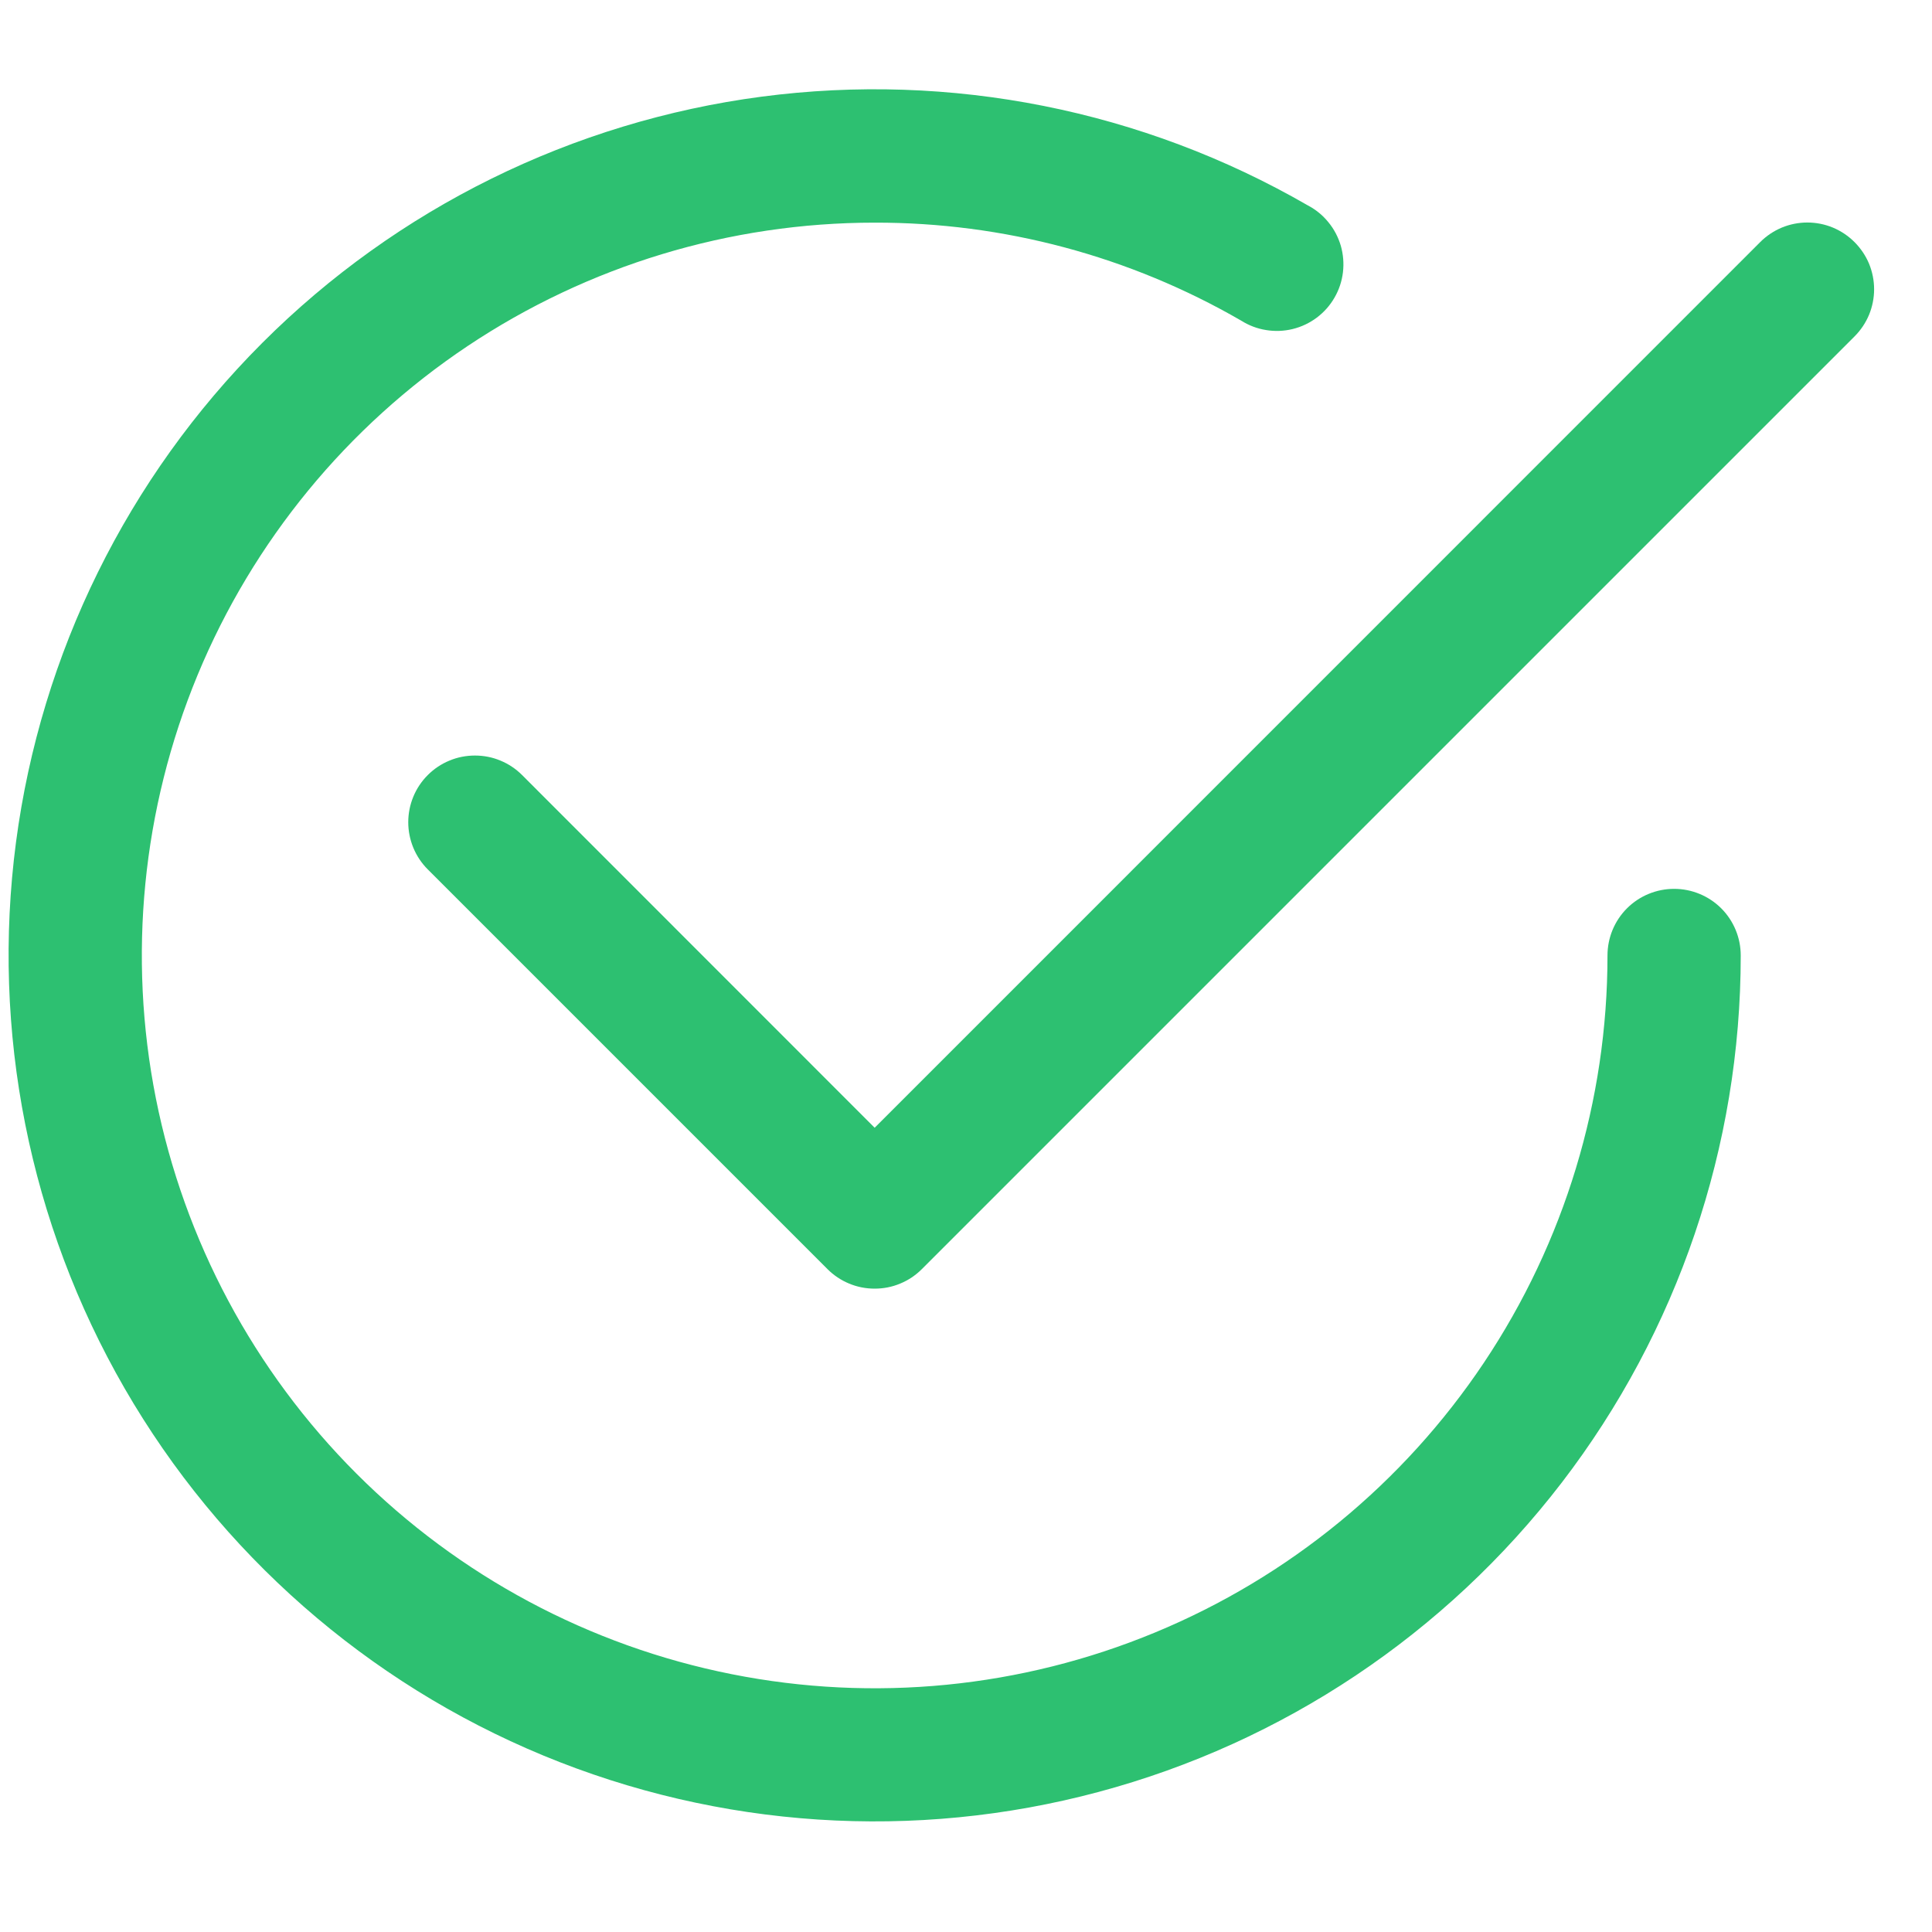 <svg width="25" height="25" viewBox="0 0 29 27" fill="none" xmlns="http://www.w3.org/2000/svg">
<path fill-rule="evenodd" clip-rule="evenodd" d="M27.837 2.634C27.93 2.727 28.004 2.837 28.055 2.958C28.105 3.08 28.131 3.21 28.131 3.342C28.131 3.473 28.105 3.604 28.055 3.725C28.004 3.847 27.93 3.957 27.837 4.05L13.837 18.05C13.744 18.143 13.634 18.217 13.512 18.267C13.391 18.318 13.261 18.343 13.129 18.343C12.998 18.343 12.867 18.318 12.746 18.267C12.624 18.217 12.514 18.143 12.421 18.05L6.421 12.05C6.328 11.957 6.254 11.846 6.204 11.725C6.154 11.603 6.128 11.473 6.128 11.342C6.128 11.21 6.154 11.08 6.204 10.959C6.254 10.837 6.328 10.727 6.421 10.634C6.514 10.541 6.624 10.467 6.746 10.417C6.867 10.366 6.998 10.341 7.129 10.341C7.261 10.341 7.391 10.366 7.512 10.417C7.634 10.467 7.744 10.541 7.837 10.634L13.129 15.928L26.421 2.634C26.514 2.541 26.624 2.467 26.746 2.416C26.867 2.366 26.998 2.34 27.129 2.34C27.261 2.34 27.391 2.366 27.512 2.416C27.634 2.467 27.744 2.541 27.837 2.634Z" fill="#2DC071"/>
<path fill-rule="evenodd" clip-rule="evenodd" d="M13.129 2.342C10.953 2.342 8.827 2.987 7.018 4.195C5.209 5.404 3.799 7.122 2.966 9.132C2.134 11.142 1.916 13.354 2.34 15.488C2.765 17.621 3.812 19.581 5.351 21.12C6.889 22.658 8.849 23.706 10.983 24.13C13.117 24.555 15.329 24.337 17.338 23.504C19.348 22.672 21.066 21.262 22.275 19.453C23.484 17.644 24.129 15.517 24.129 13.342C24.129 13.076 24.234 12.822 24.422 12.634C24.609 12.447 24.864 12.342 25.129 12.342C25.394 12.342 25.648 12.447 25.836 12.634C26.024 12.822 26.129 13.076 26.129 13.342C26.129 16.203 25.184 18.985 23.442 21.255C21.699 23.525 19.257 25.157 16.492 25.897C13.728 26.638 10.797 26.445 8.153 25.35C5.509 24.255 3.301 22.318 1.87 19.839C0.44 17.361 -0.133 14.48 0.24 11.643C0.614 8.805 1.913 6.171 3.937 4.147C5.96 2.124 8.595 0.825 11.432 0.451C14.27 0.078 17.151 0.651 19.629 2.082C19.748 2.144 19.854 2.23 19.939 2.335C20.025 2.439 20.088 2.56 20.126 2.689C20.163 2.819 20.174 2.954 20.158 3.088C20.142 3.222 20.099 3.351 20.031 3.468C19.964 3.585 19.873 3.687 19.765 3.768C19.657 3.849 19.534 3.907 19.403 3.939C19.272 3.971 19.136 3.976 19.003 3.954C18.87 3.933 18.743 3.884 18.629 3.812C16.957 2.845 15.06 2.338 13.129 2.342Z" fill="#2DC071"/>
</svg>
